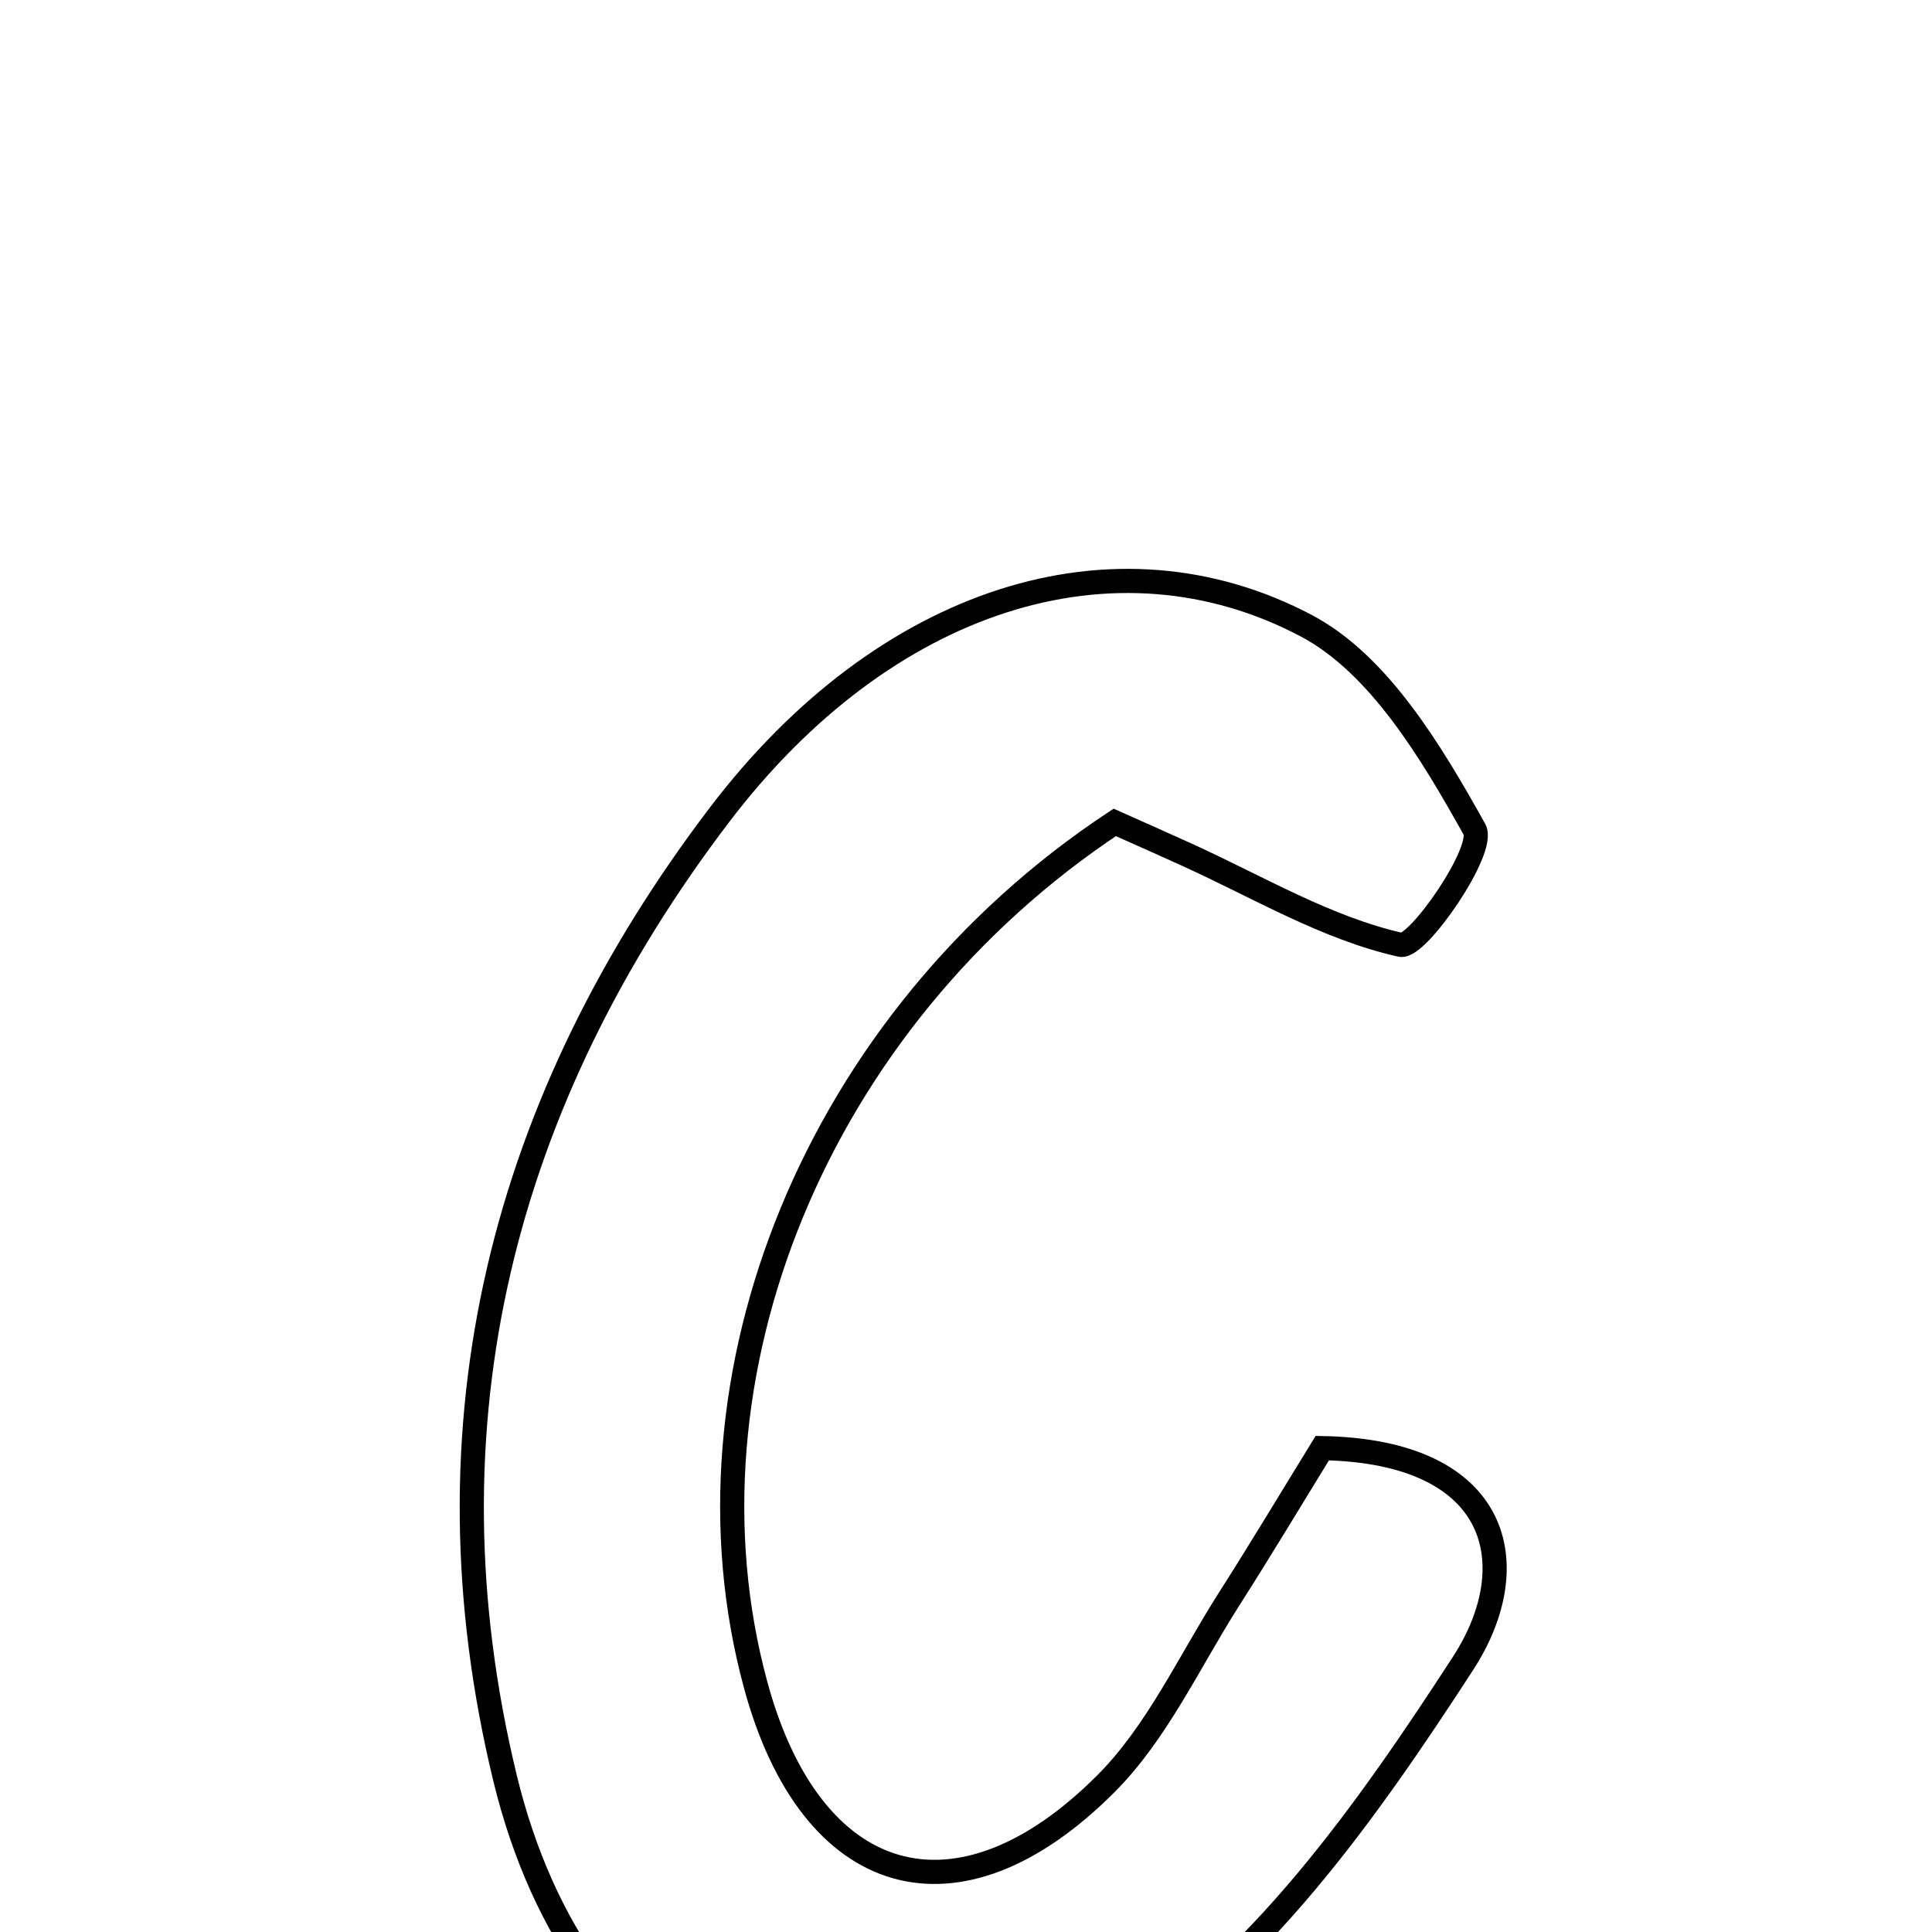 <svg xmlns="http://www.w3.org/2000/svg" viewBox="0.0 0.0 24.0 24.0" height="200px" width="200px"><path fill="none" stroke="black" stroke-width=".3" stroke-opacity="1.0"  filling="0" d="M16.229 7.774 C17.134 8.253 17.787 9.354 18.317 10.304 C18.458 10.557 17.608 11.784 17.399 11.737 C16.481 11.531 15.631 11.021 14.756 10.623 C14.518 10.514 14.278 10.408 13.848 10.216 C10.139 12.668 8.351 17.109 9.386 20.927 C10.071 23.46 11.891 24.008 13.738 22.158 C14.374 21.521 14.772 20.644 15.266 19.868 C15.678 19.222 16.072 18.564 16.426 17.989 C18.655 18.03 18.961 19.45 18.175 20.662 C16.991 22.487 15.603 24.465 13.802 25.542 C10.407 27.571 7.206 25.93 6.274 22.089 C5.206 17.684 6.247 13.658 8.941 10.118 C10.991 7.425 13.85 6.516 16.229 7.774"></path></svg>